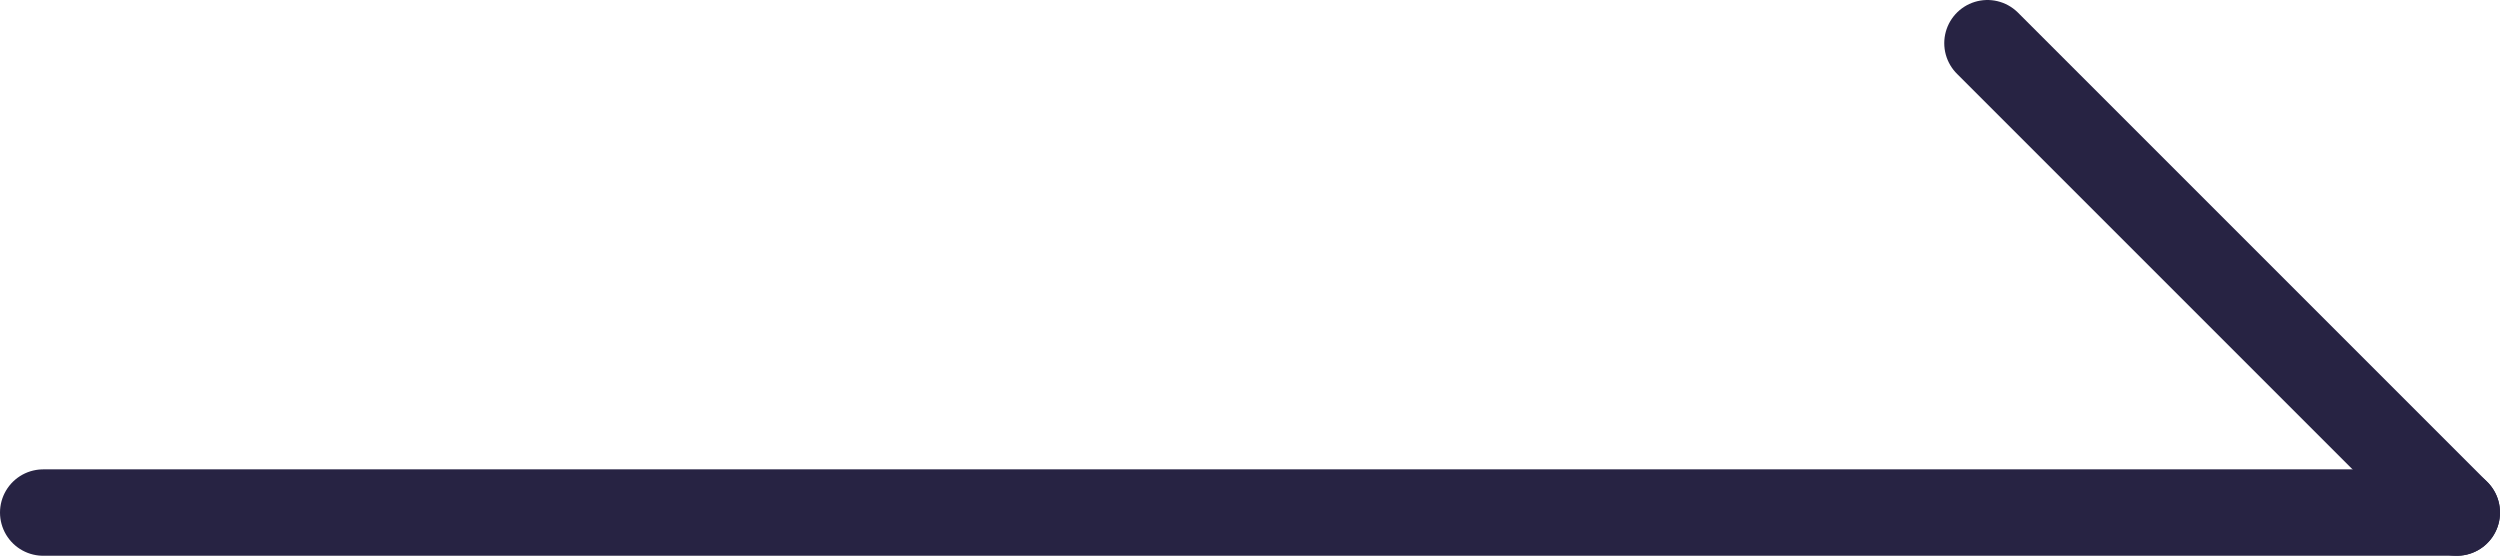 <svg xmlns="http://www.w3.org/2000/svg" width="86.82" height="19.3" viewBox="0 0 86.82 19.3"><g id="レイヤー_2" data-name="レイヤー 2"><g id="レイヤー_1-2" data-name="レイヤー 1"><line x1="1.5" y1="17.8" x2="85.32" y2="17.8" style="fill:none;stroke:#272343;stroke-linecap:round;stroke-miterlimit:10;stroke-width:3px"/><line x1="69.02" y1="1.5" x2="85.32" y2="17.8" style="fill:none;stroke:#272343;stroke-linecap:round;stroke-miterlimit:10;stroke-width:3px"/></g></g></svg>